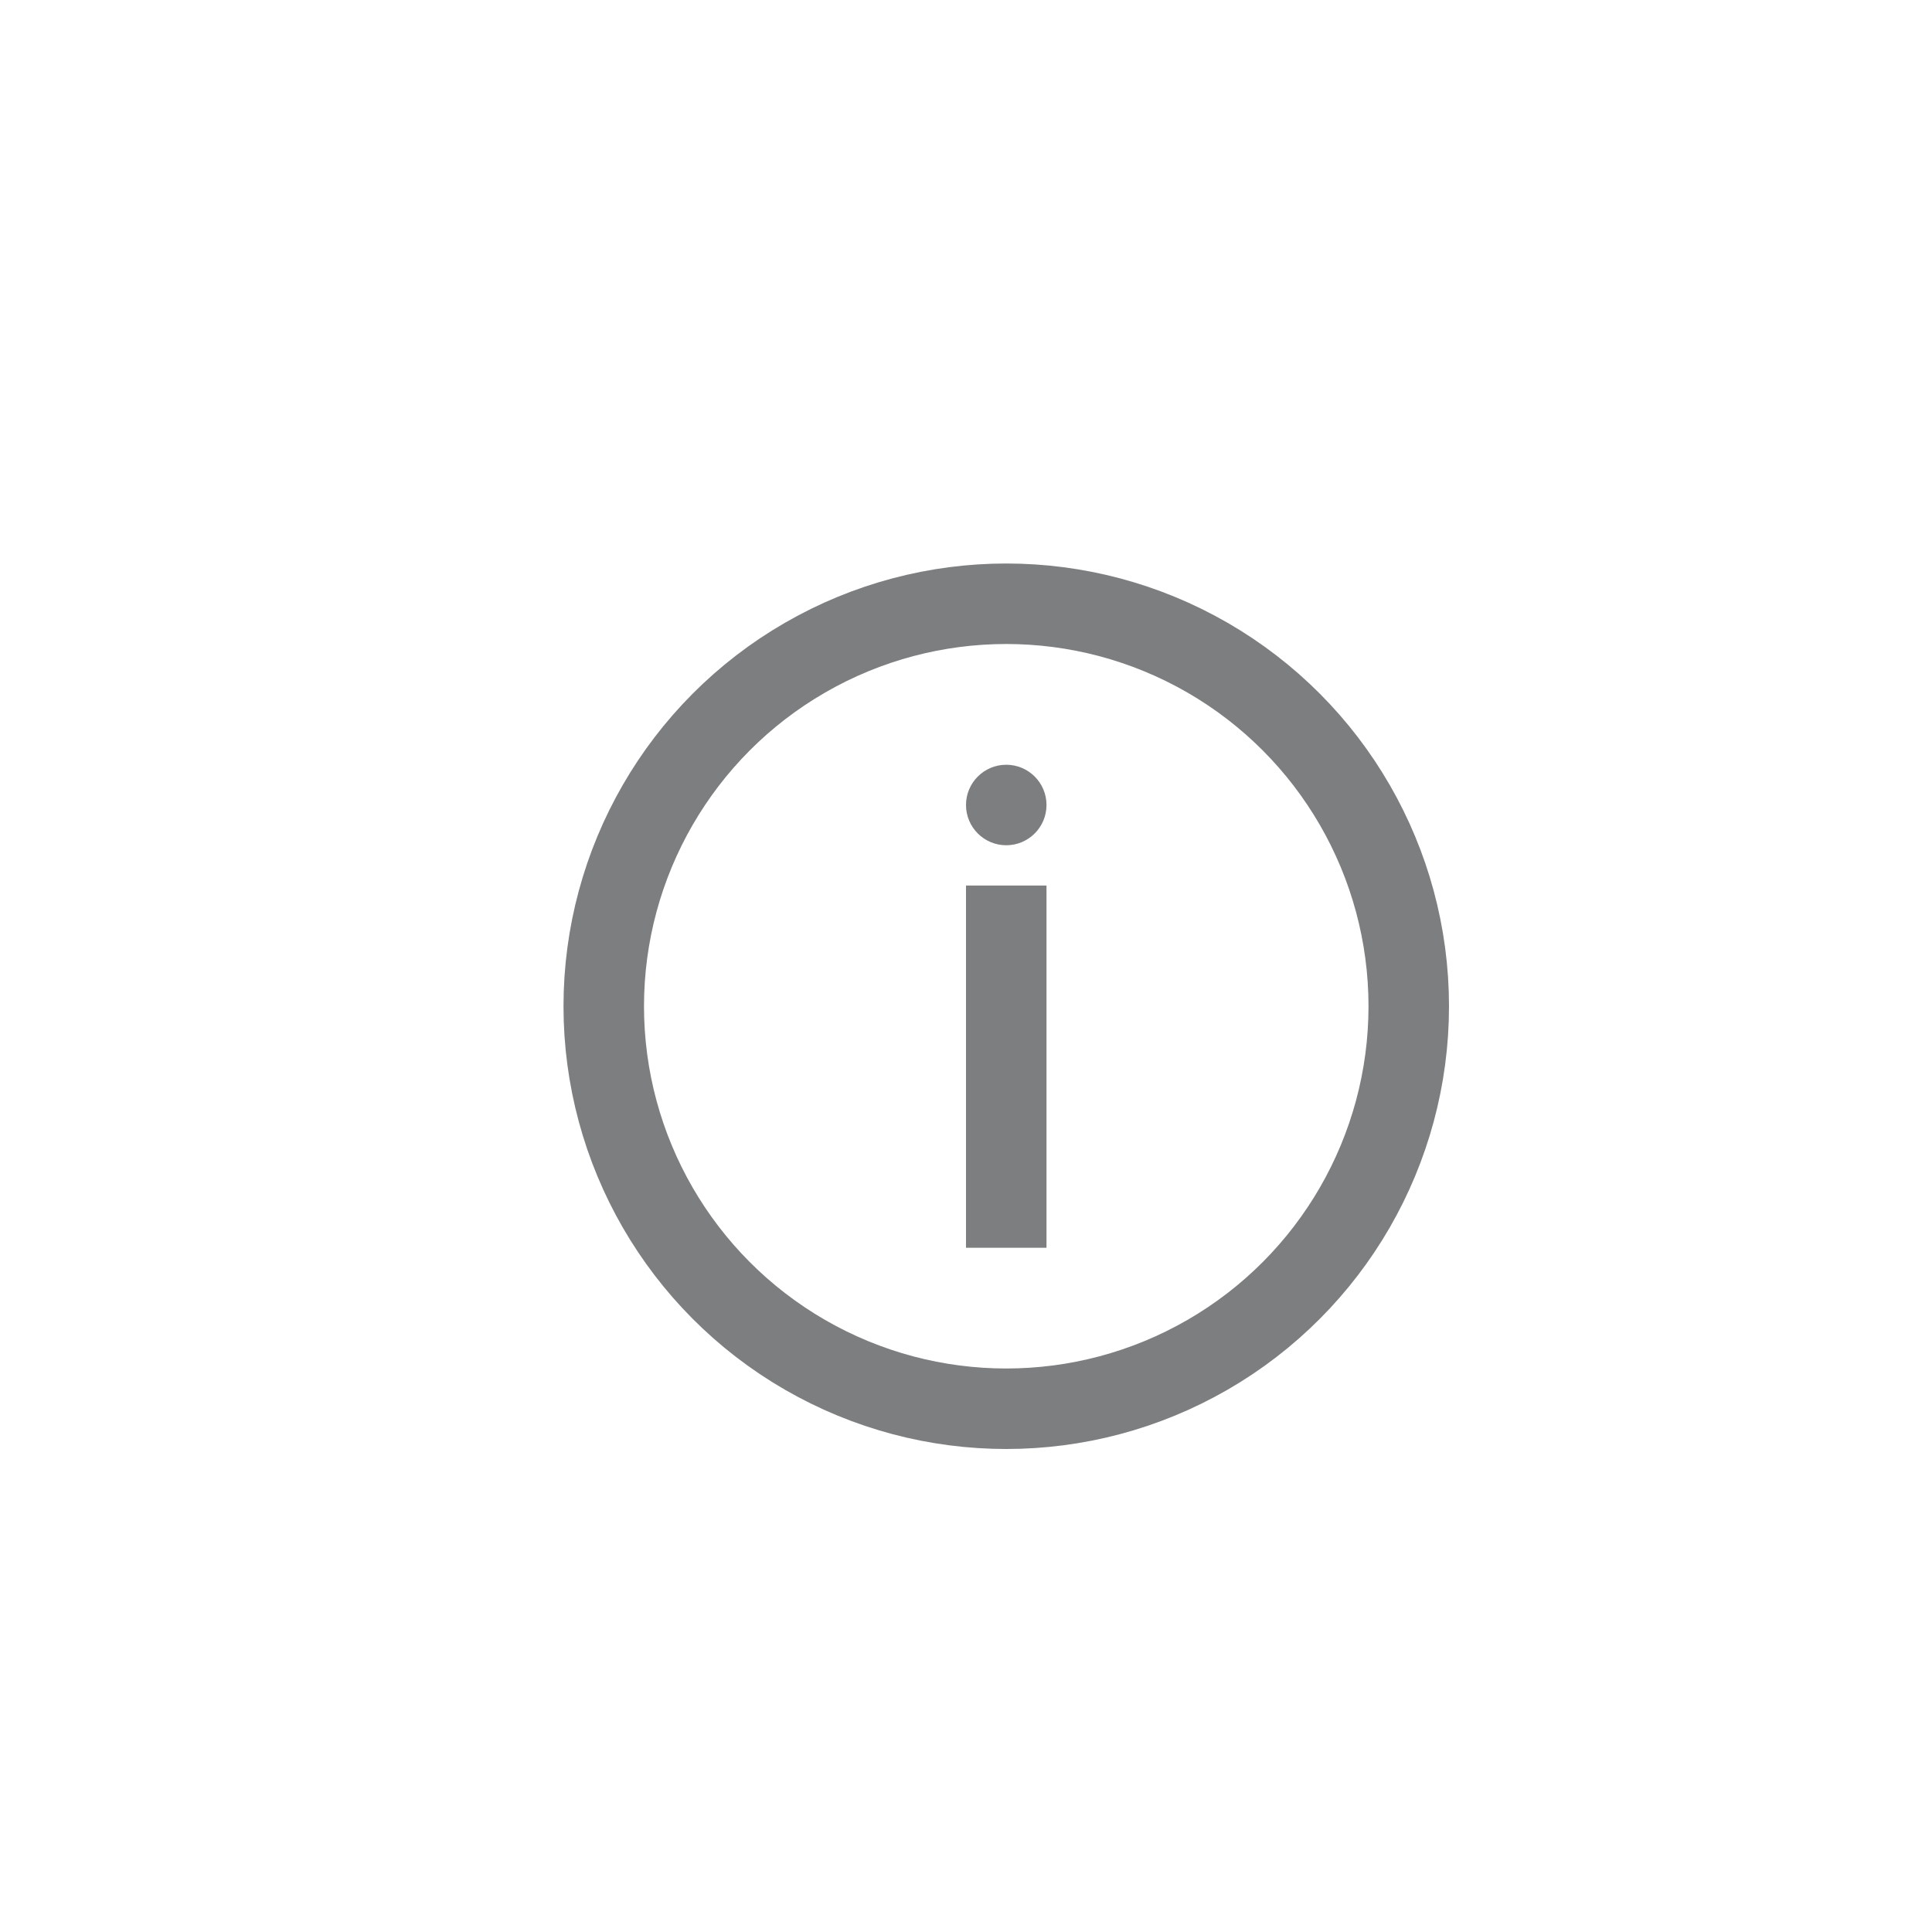 <svg width="24" height="24" viewBox="0 0 24 24" fill="none" xmlns="http://www.w3.org/2000/svg">
<circle cx="12.5" cy="12.5" r="5" stroke="#7C7E7F"/>
<circle cx="12.5" cy="10" r="0.5" fill="#7C7E7F"/>
<path d="M12.5 11.5V15" stroke="#7C7E7F" stroke-linecap="square" stroke-linejoin="round"/>
</svg>
